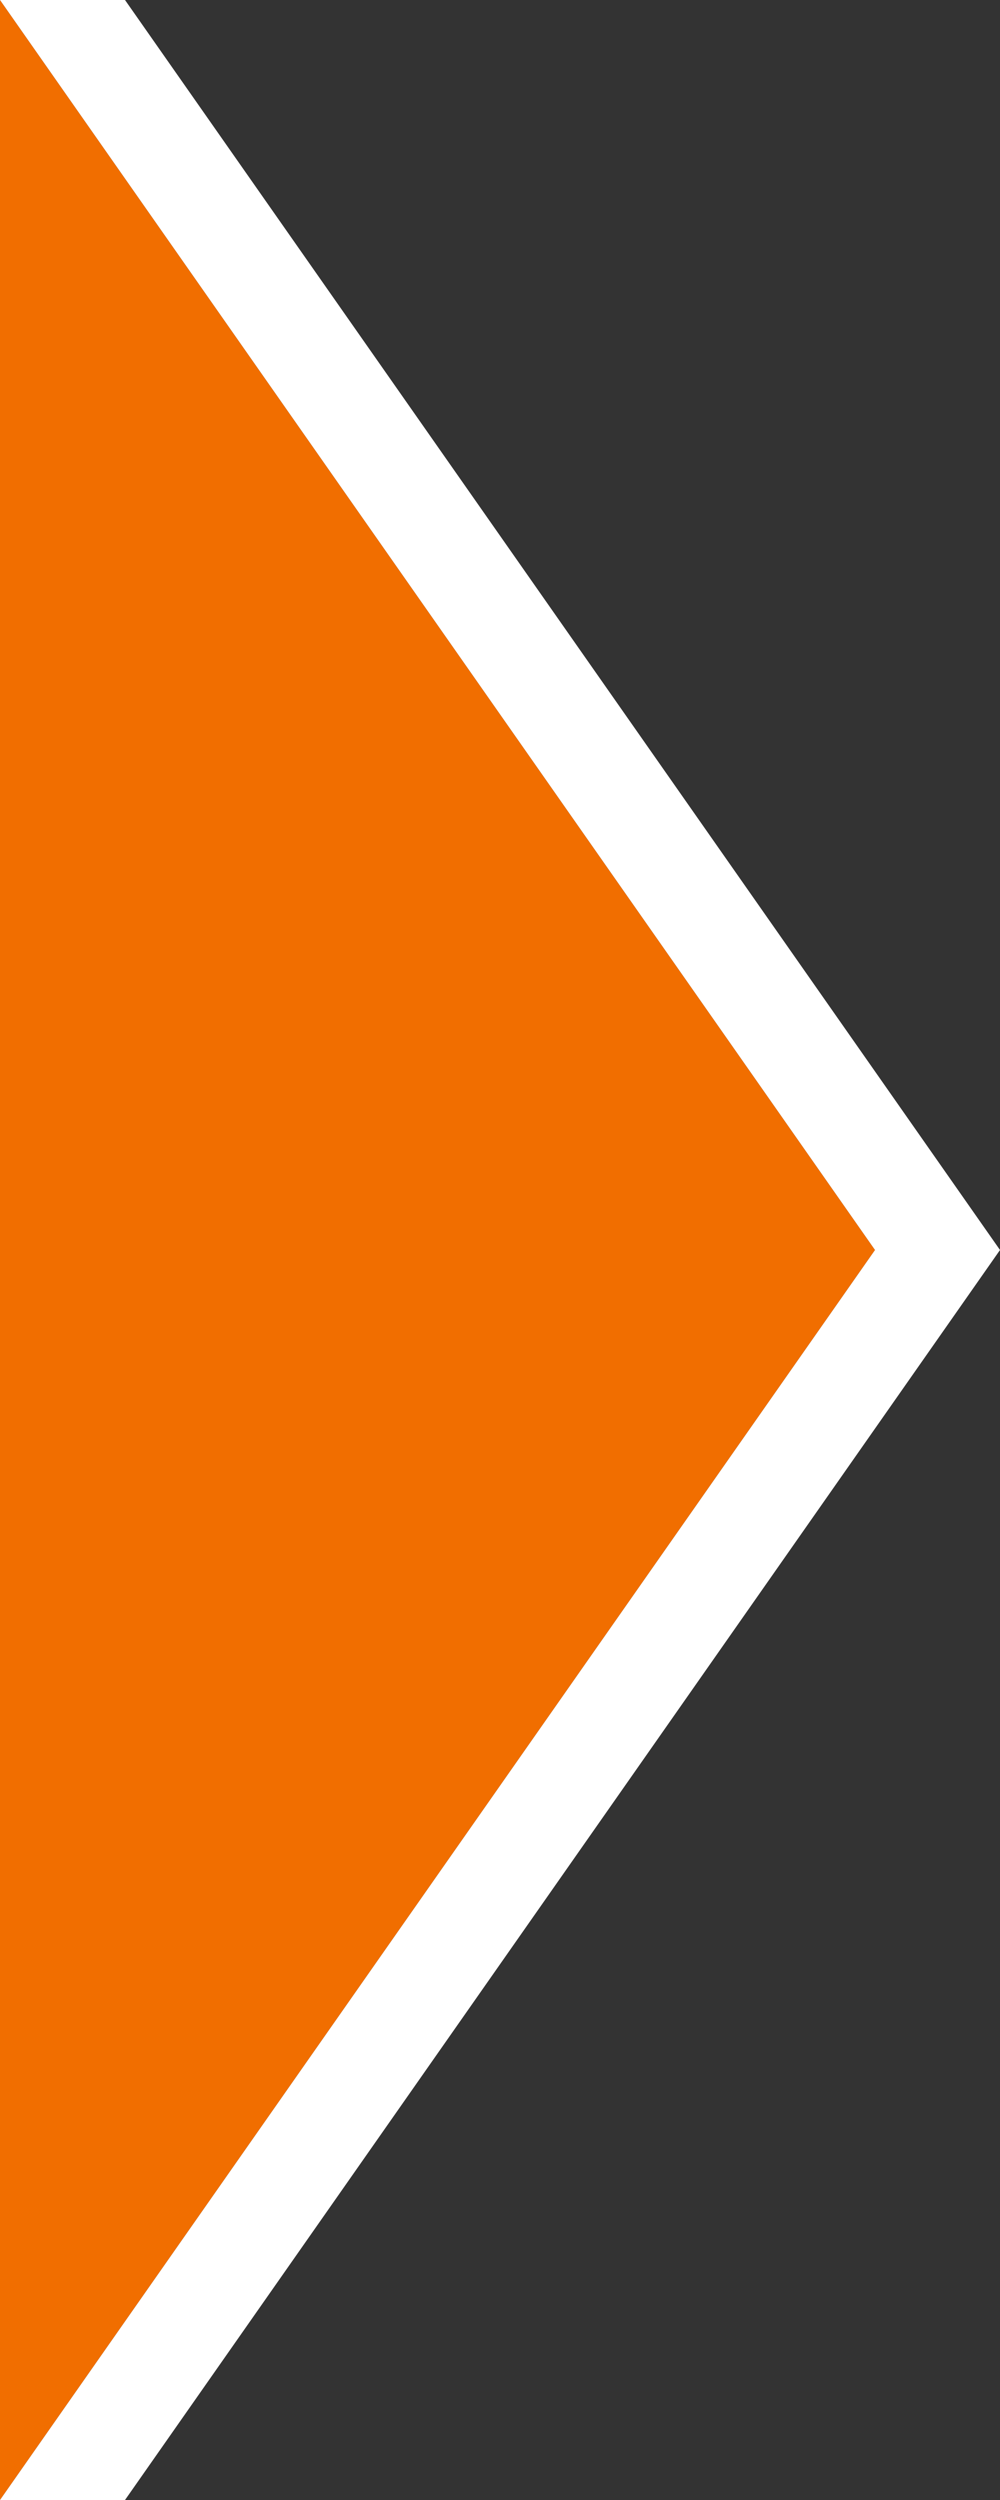 <svg xmlns="http://www.w3.org/2000/svg" width="16" height="40" viewBox="0 0 16 40"><rect x="0" y="0" width="16" height="40" fill="#333333" stroke="none"/><path d="M0 0l14 20L0 40z" fill="#f16e00"/><path d="M2 0H0l14 20L0 40h2l14-20z" fill="#fff"/></svg>